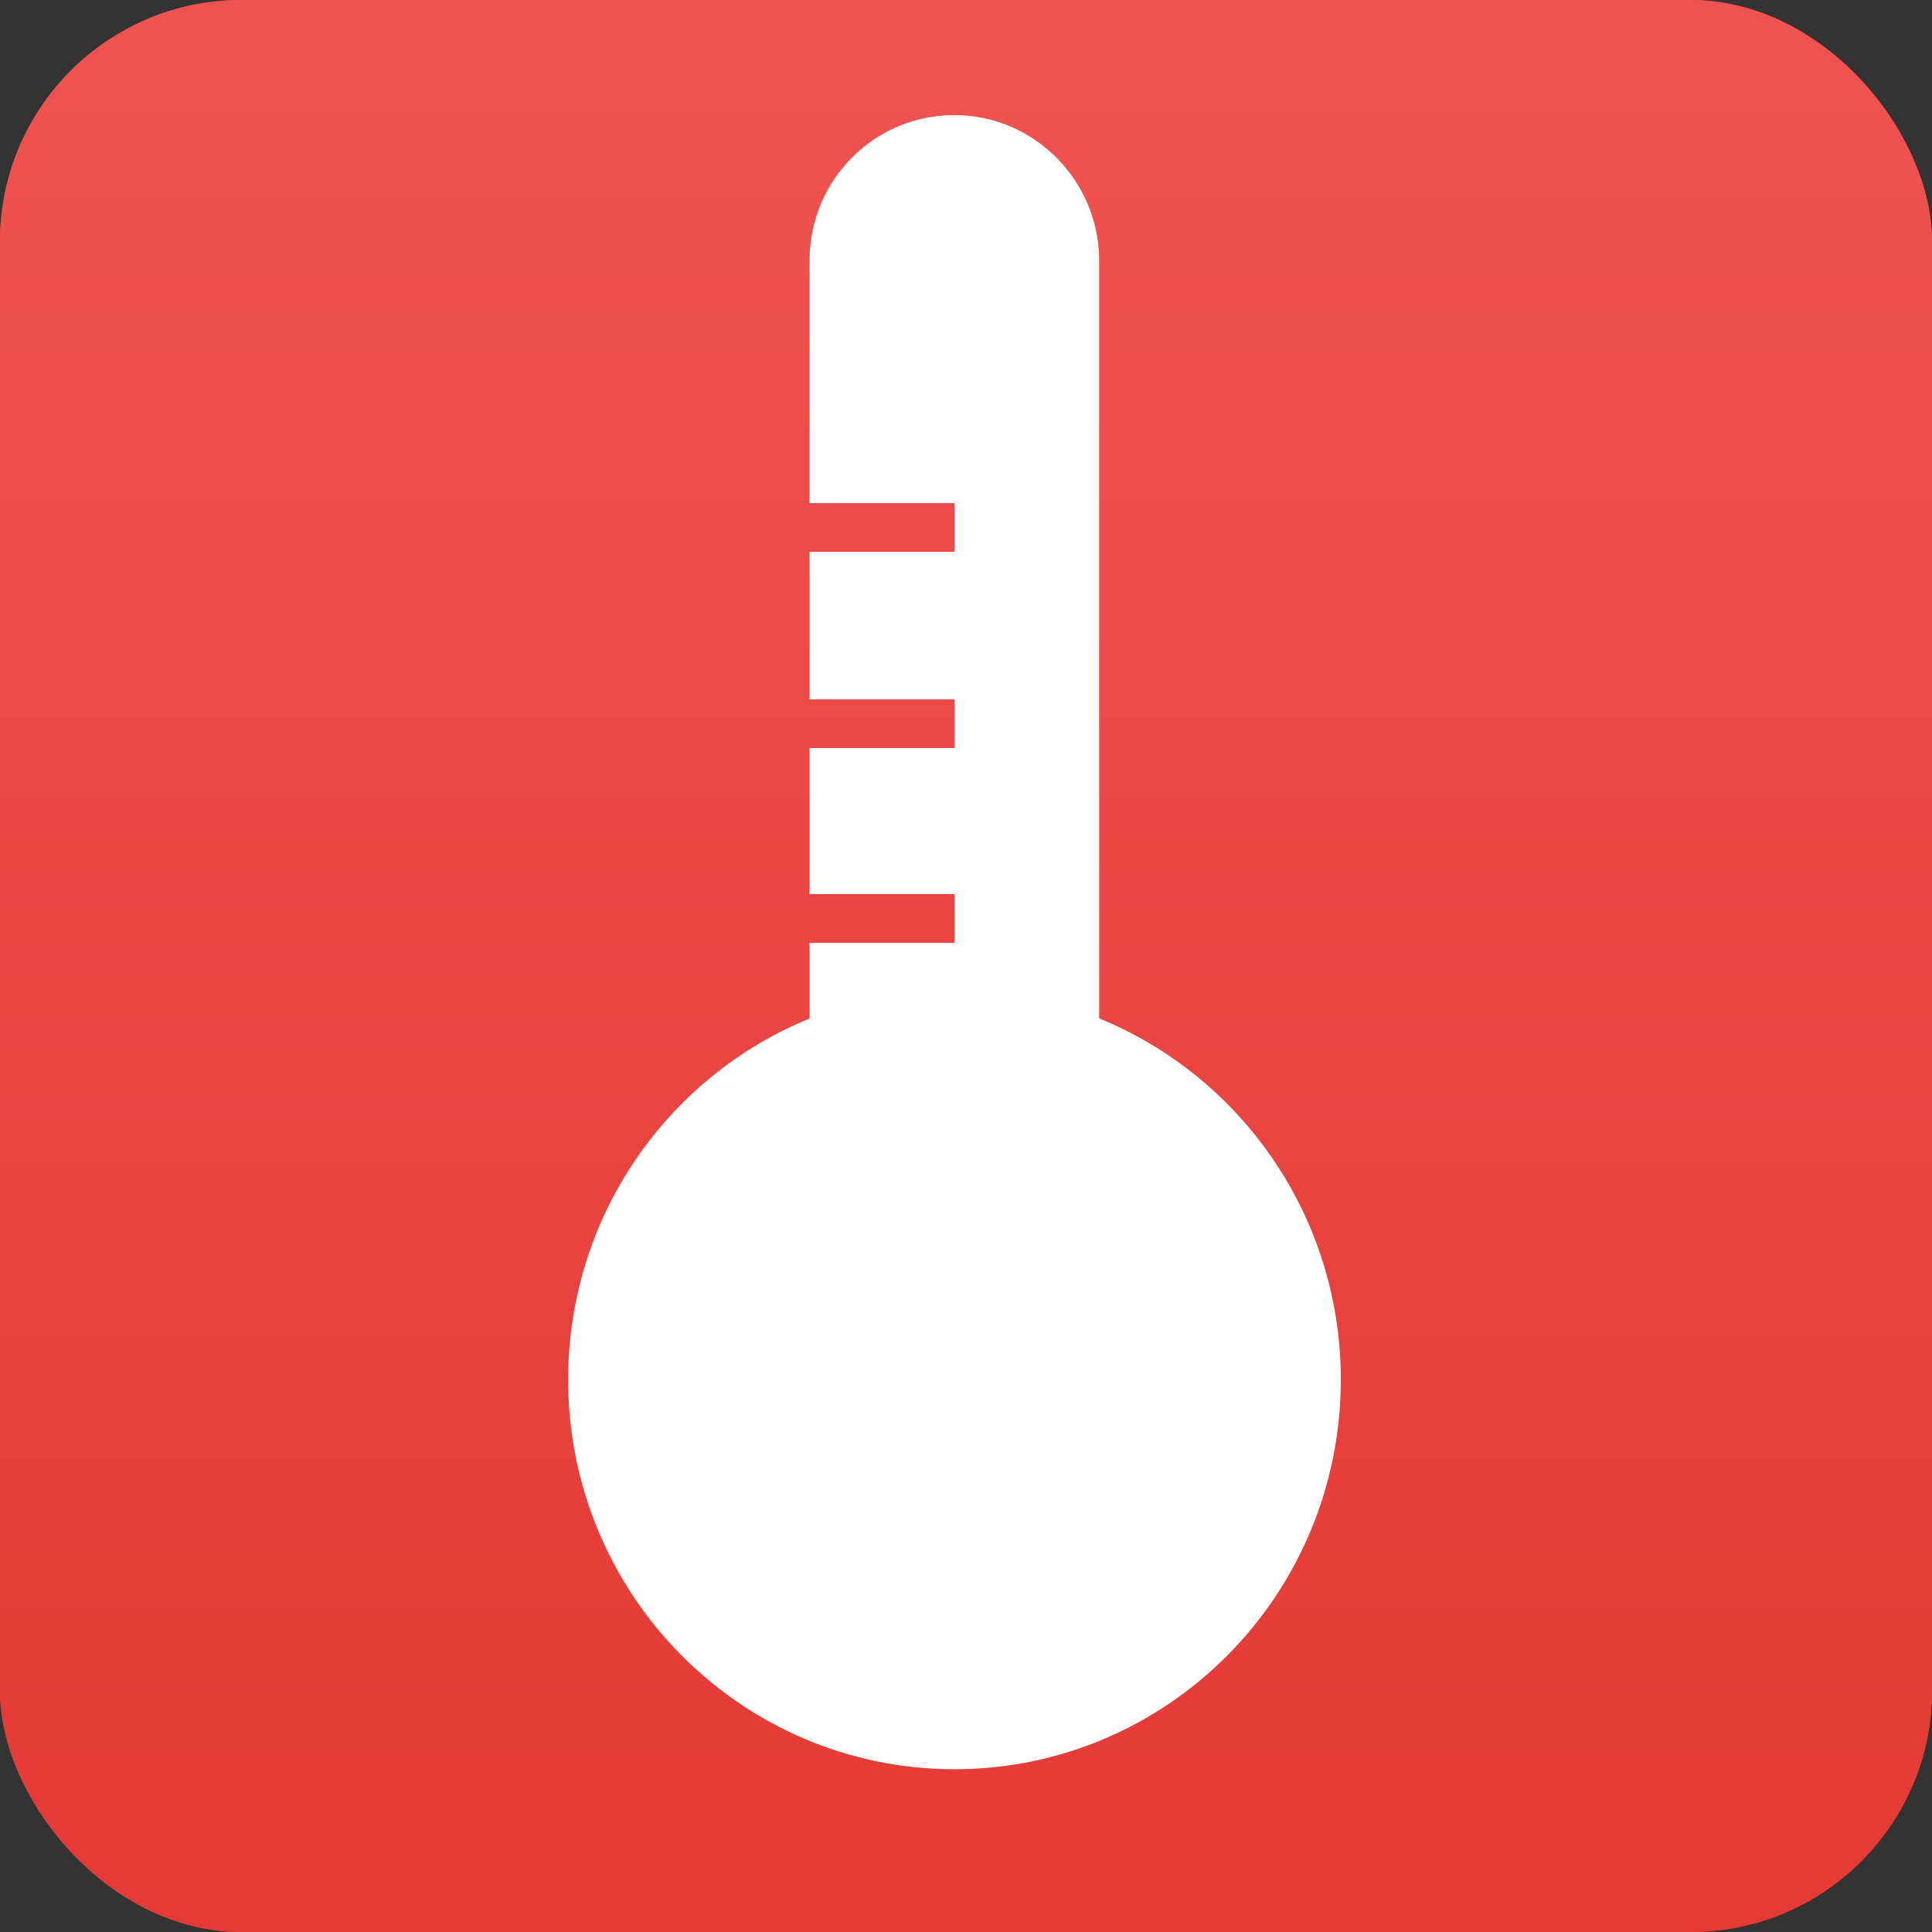 <?xml version="1.0" encoding="UTF-8" standalone="no"?>
<svg width="16px" height="16px" viewBox="0 0 16 16" version="1.1" xmlns="http://www.w3.org/2000/svg" xmlns:xlink="http://www.w3.org/1999/xlink">
    <rect x="0" y="0" width="16" height="16" fill="#333333" stroke="none"/>
    <!-- Generator: Sketch 3.7 (28169) - http://www.bohemiancoding.com/sketch -->
    <title>sym_温度计</title>
    <desc>Created with Sketch.</desc>
    <defs>
        <linearGradient x1="50%" y1="1.401%" x2="50%" y2="100%" id="linearGradient-1">
            <stop stop-color="#EF5350" offset="0%"></stop>
            <stop stop-color="#E53935" offset="100%"></stop>
        </linearGradient>
        <rect id="path-2" x="0" y="0" width="16" height="16" rx="2"></rect>
        <path d="M6.704,8.435 L6.704,7.808 L7.904,7.808 L7.904,7.405 L6.704,7.405 L6.704,6.195 L7.904,6.195 L7.904,5.792 L6.704,5.792 L6.704,4.57 L7.904,4.57 L7.904,4.167 L6.704,4.167 L6.704,2.161 C6.704,1.494 7.236,0.953 7.903,0.953 C8.566,0.953 9.103,1.497 9.103,2.161 L9.103,8.434 C10.276,8.912 11.104,10.072 11.104,11.426 C11.104,13.208 9.671,14.652 7.904,14.652 C6.138,14.652 4.705,13.208 4.705,11.426 C4.705,10.072 5.532,8.913 6.704,8.435 Z" id="path-3"></path>
    </defs>
    <g id="最终稿2" stroke="none" stroke-width="1" fill="none" fill-rule="evenodd">
        <g id="symbols2" transform="translate(-48, -19)">
            <g id="sym_温度计" transform="translate(48, 19)">
                <g id="Rectangle-370-Copy-9">
                    <use fill="#EE432F" xlink:href="#path-2"></use>
                    <use fill="url(#linearGradient-1)" xlink:href="#path-2"></use>
                </g>
                <g id="Combined-Shape">
                    <use fill="#EE432F" xlink:href="#path-3"></use>
                    <use fill="#FFFFFF" xlink:href="#path-3"></use>
                </g>
            </g>
        </g>
    </g>
</svg>